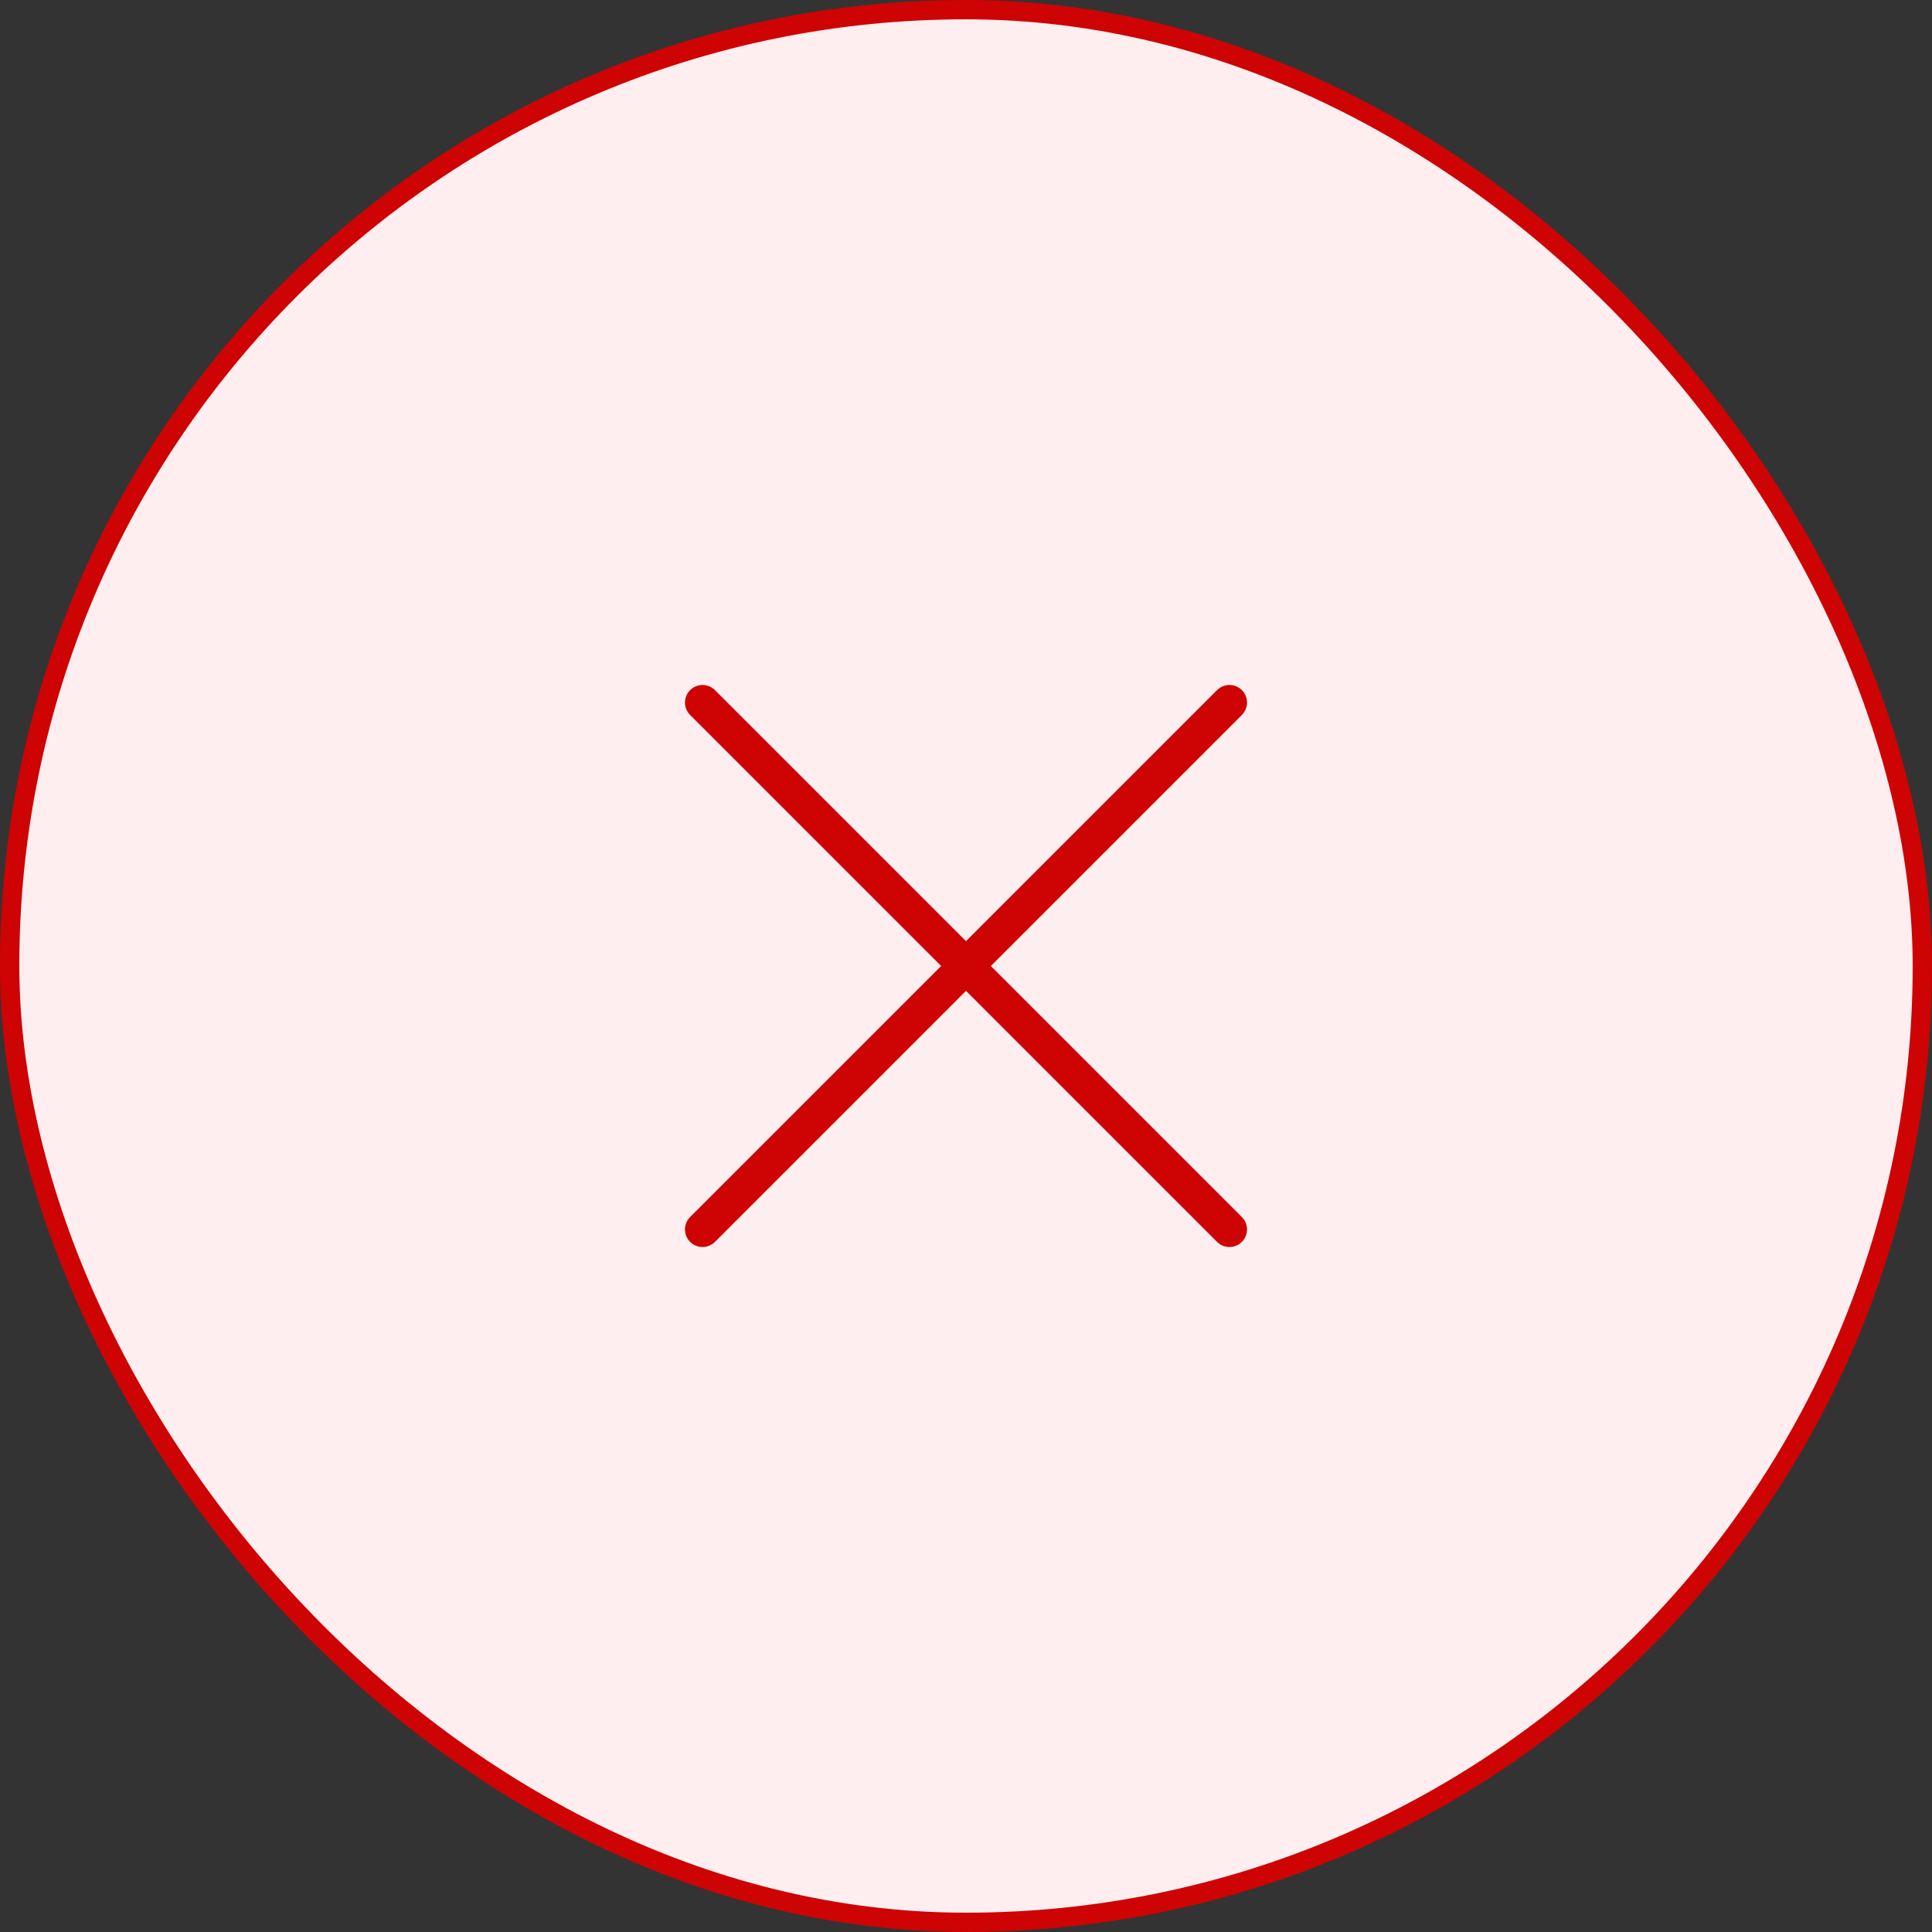 <svg width="110" height="110" viewBox="0 0 110 110" fill="none" xmlns="http://www.w3.org/2000/svg">
<rect x="0" y="0" width="110" height="110" fill="#333333" stroke="none"/>
<rect x="0.55" y="0.55" width="108.9" height="108.9" rx="54.45" fill="#FFEEF0"/>
<rect x="0.55" y="0.55" width="108.9" height="108.9" rx="54.45" stroke="#CE0303" stroke-width="1.1"/>
<path d="M70 40L40 70M40 40L70 70" stroke="#CE0303" stroke-width="2" stroke-linecap="round" stroke-linejoin="round"/>
</svg>
